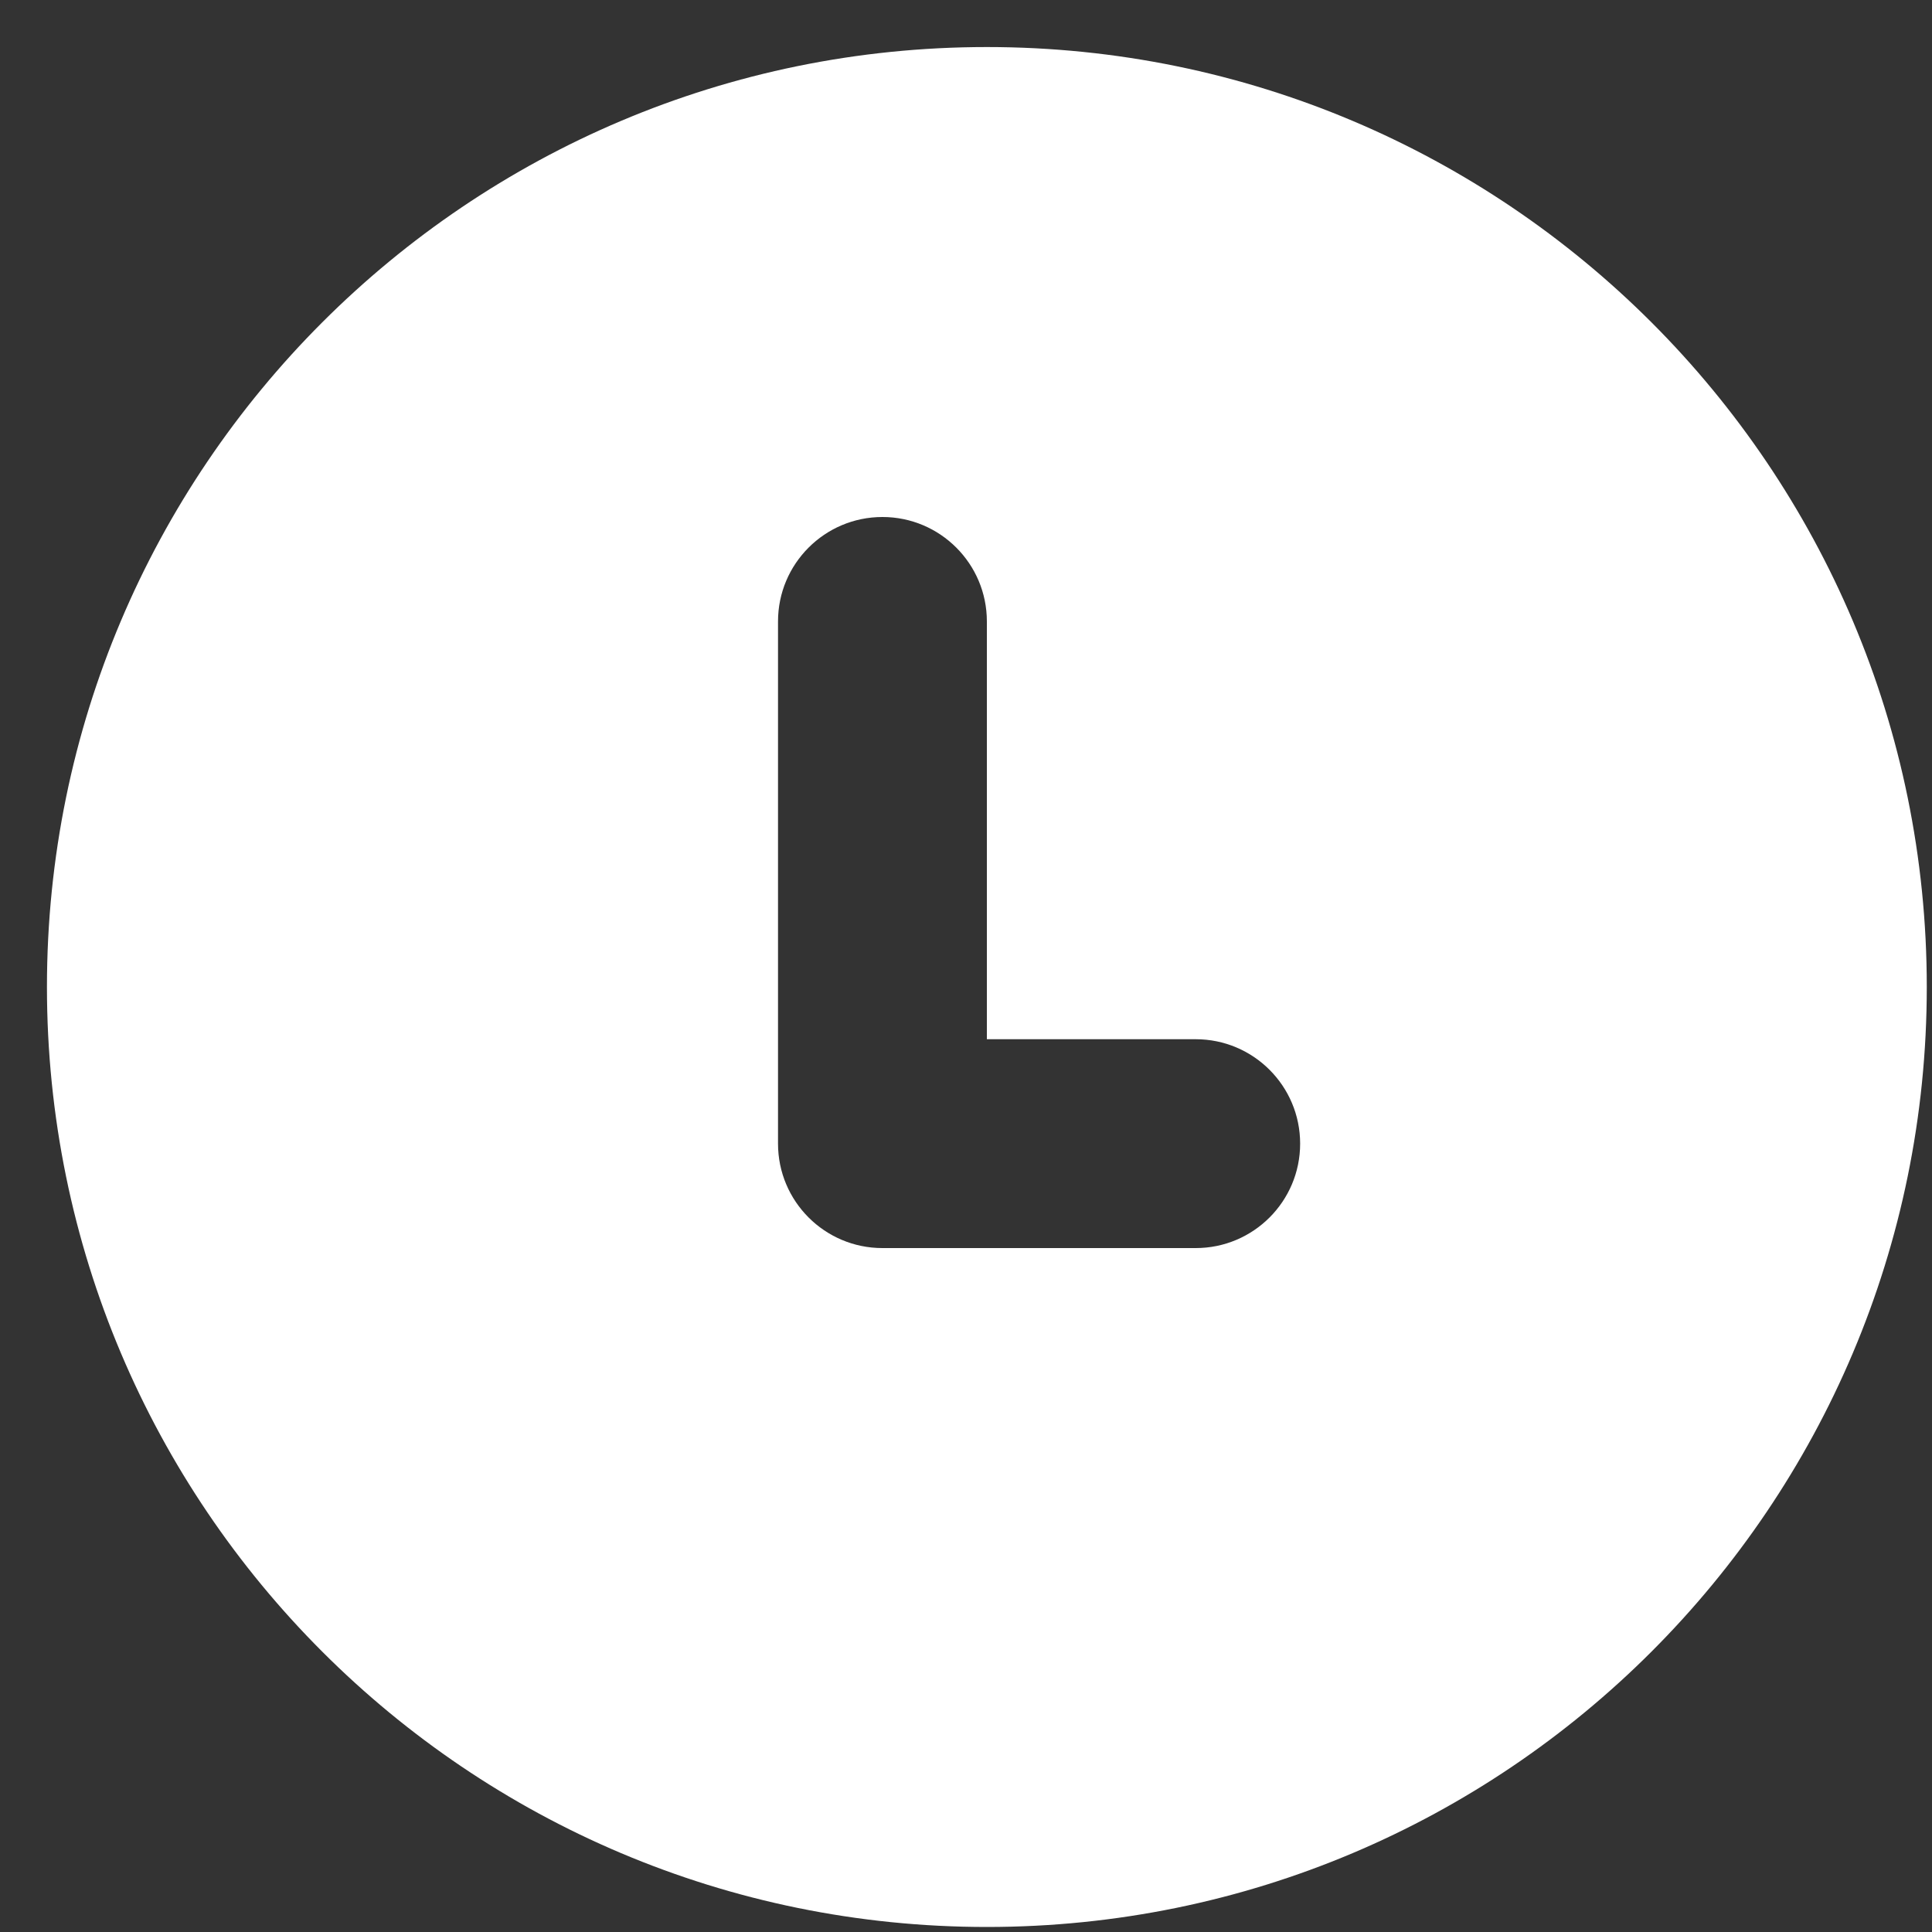 
<svg width="20" height="20" viewBox="0 0 20 20" fill="none" xmlns="http://www.w3.org/2000/svg">
<rect x="0" y="0" width="20" height="20" fill="#333333" stroke="none"/>
<path fill-rule="evenodd" clip-rule="evenodd" d="M10.216 19.948C15.59 19.948 19.946 15.591 19.946 10.217C19.946 4.844 15.59 0.487 10.216 0.487C4.842 0.487 0.486 4.844 0.486 10.217C0.486 15.591 4.842 19.948 10.216 19.948ZM10.216 6.433C10.216 5.836 9.732 5.352 9.135 5.352C8.538 5.352 8.054 5.836 8.054 6.433V11.839C8.054 12.436 8.538 12.92 9.135 12.92H12.378C12.975 12.92 13.459 12.436 13.459 11.839C13.459 11.242 12.975 10.758 12.378 10.758H10.216V6.433Z" fill="white"/>
</svg>
